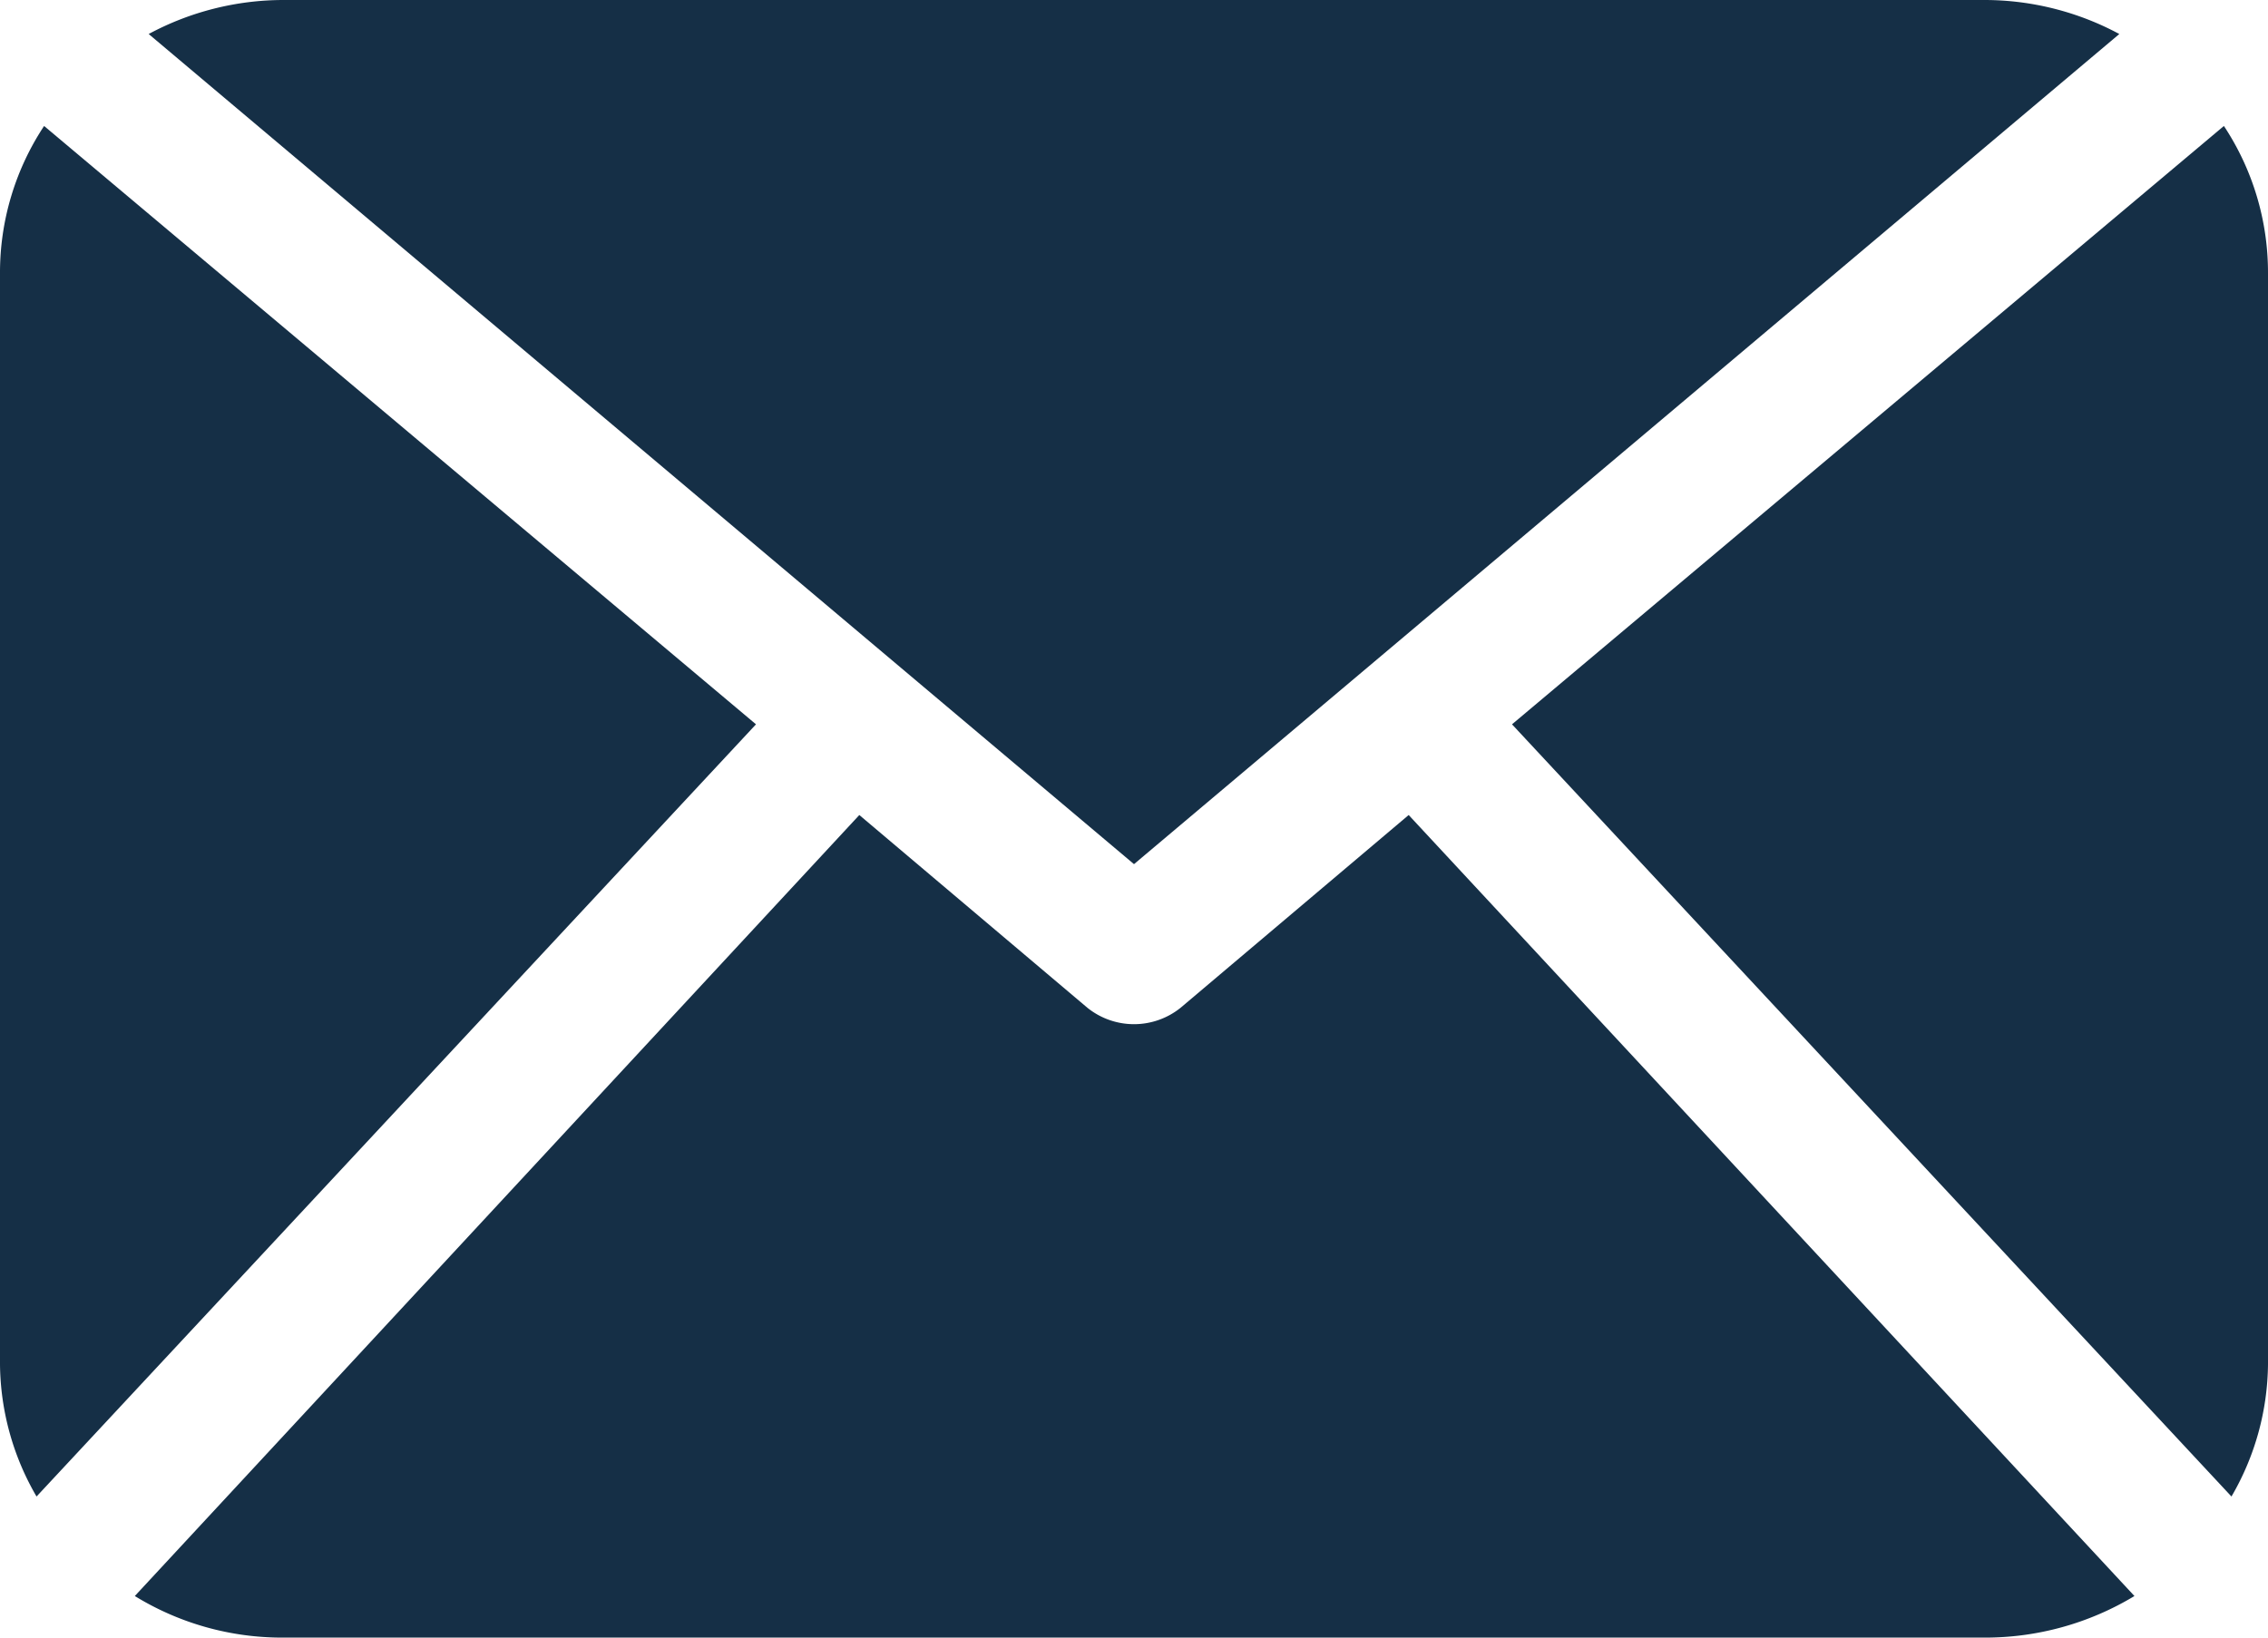 <svg xmlns="http://www.w3.org/2000/svg" viewBox="0 0 18 13"><defs><style>.cls-1{fill:#152f46;fill-rule:evenodd;}</style></defs><title>Asset 17</title><g id="Layer_2" data-name="Layer 2"><g id="Layer_1-2" data-name="Layer 1"><path class="cls-1" d="M.35,1A2.11,2.11,0,0,0,0,2.17v8.66a2.12,2.12,0,0,0,.29,1.05L6,5.75Z"/><path class="cls-1" d="M18,10.83a2.12,2.12,0,0,1-.29,1.05L12,5.75,17.65,1A2.11,2.11,0,0,1,18,2.17Z"/><path class="cls-1" d="M9,6.86,16.82.27A2.26,2.26,0,0,0,15.75,0H2.25A2.26,2.26,0,0,0,1.18.27"/><path class="cls-1" d="M11.18,6.47,9.37,8a.59.59,0,0,1-.74,0L6.82,6.47l-5.75,6.2A2.23,2.23,0,0,0,2.25,13h13.5a2.29,2.29,0,0,0,1.19-.33Z"/></g></g></svg>
